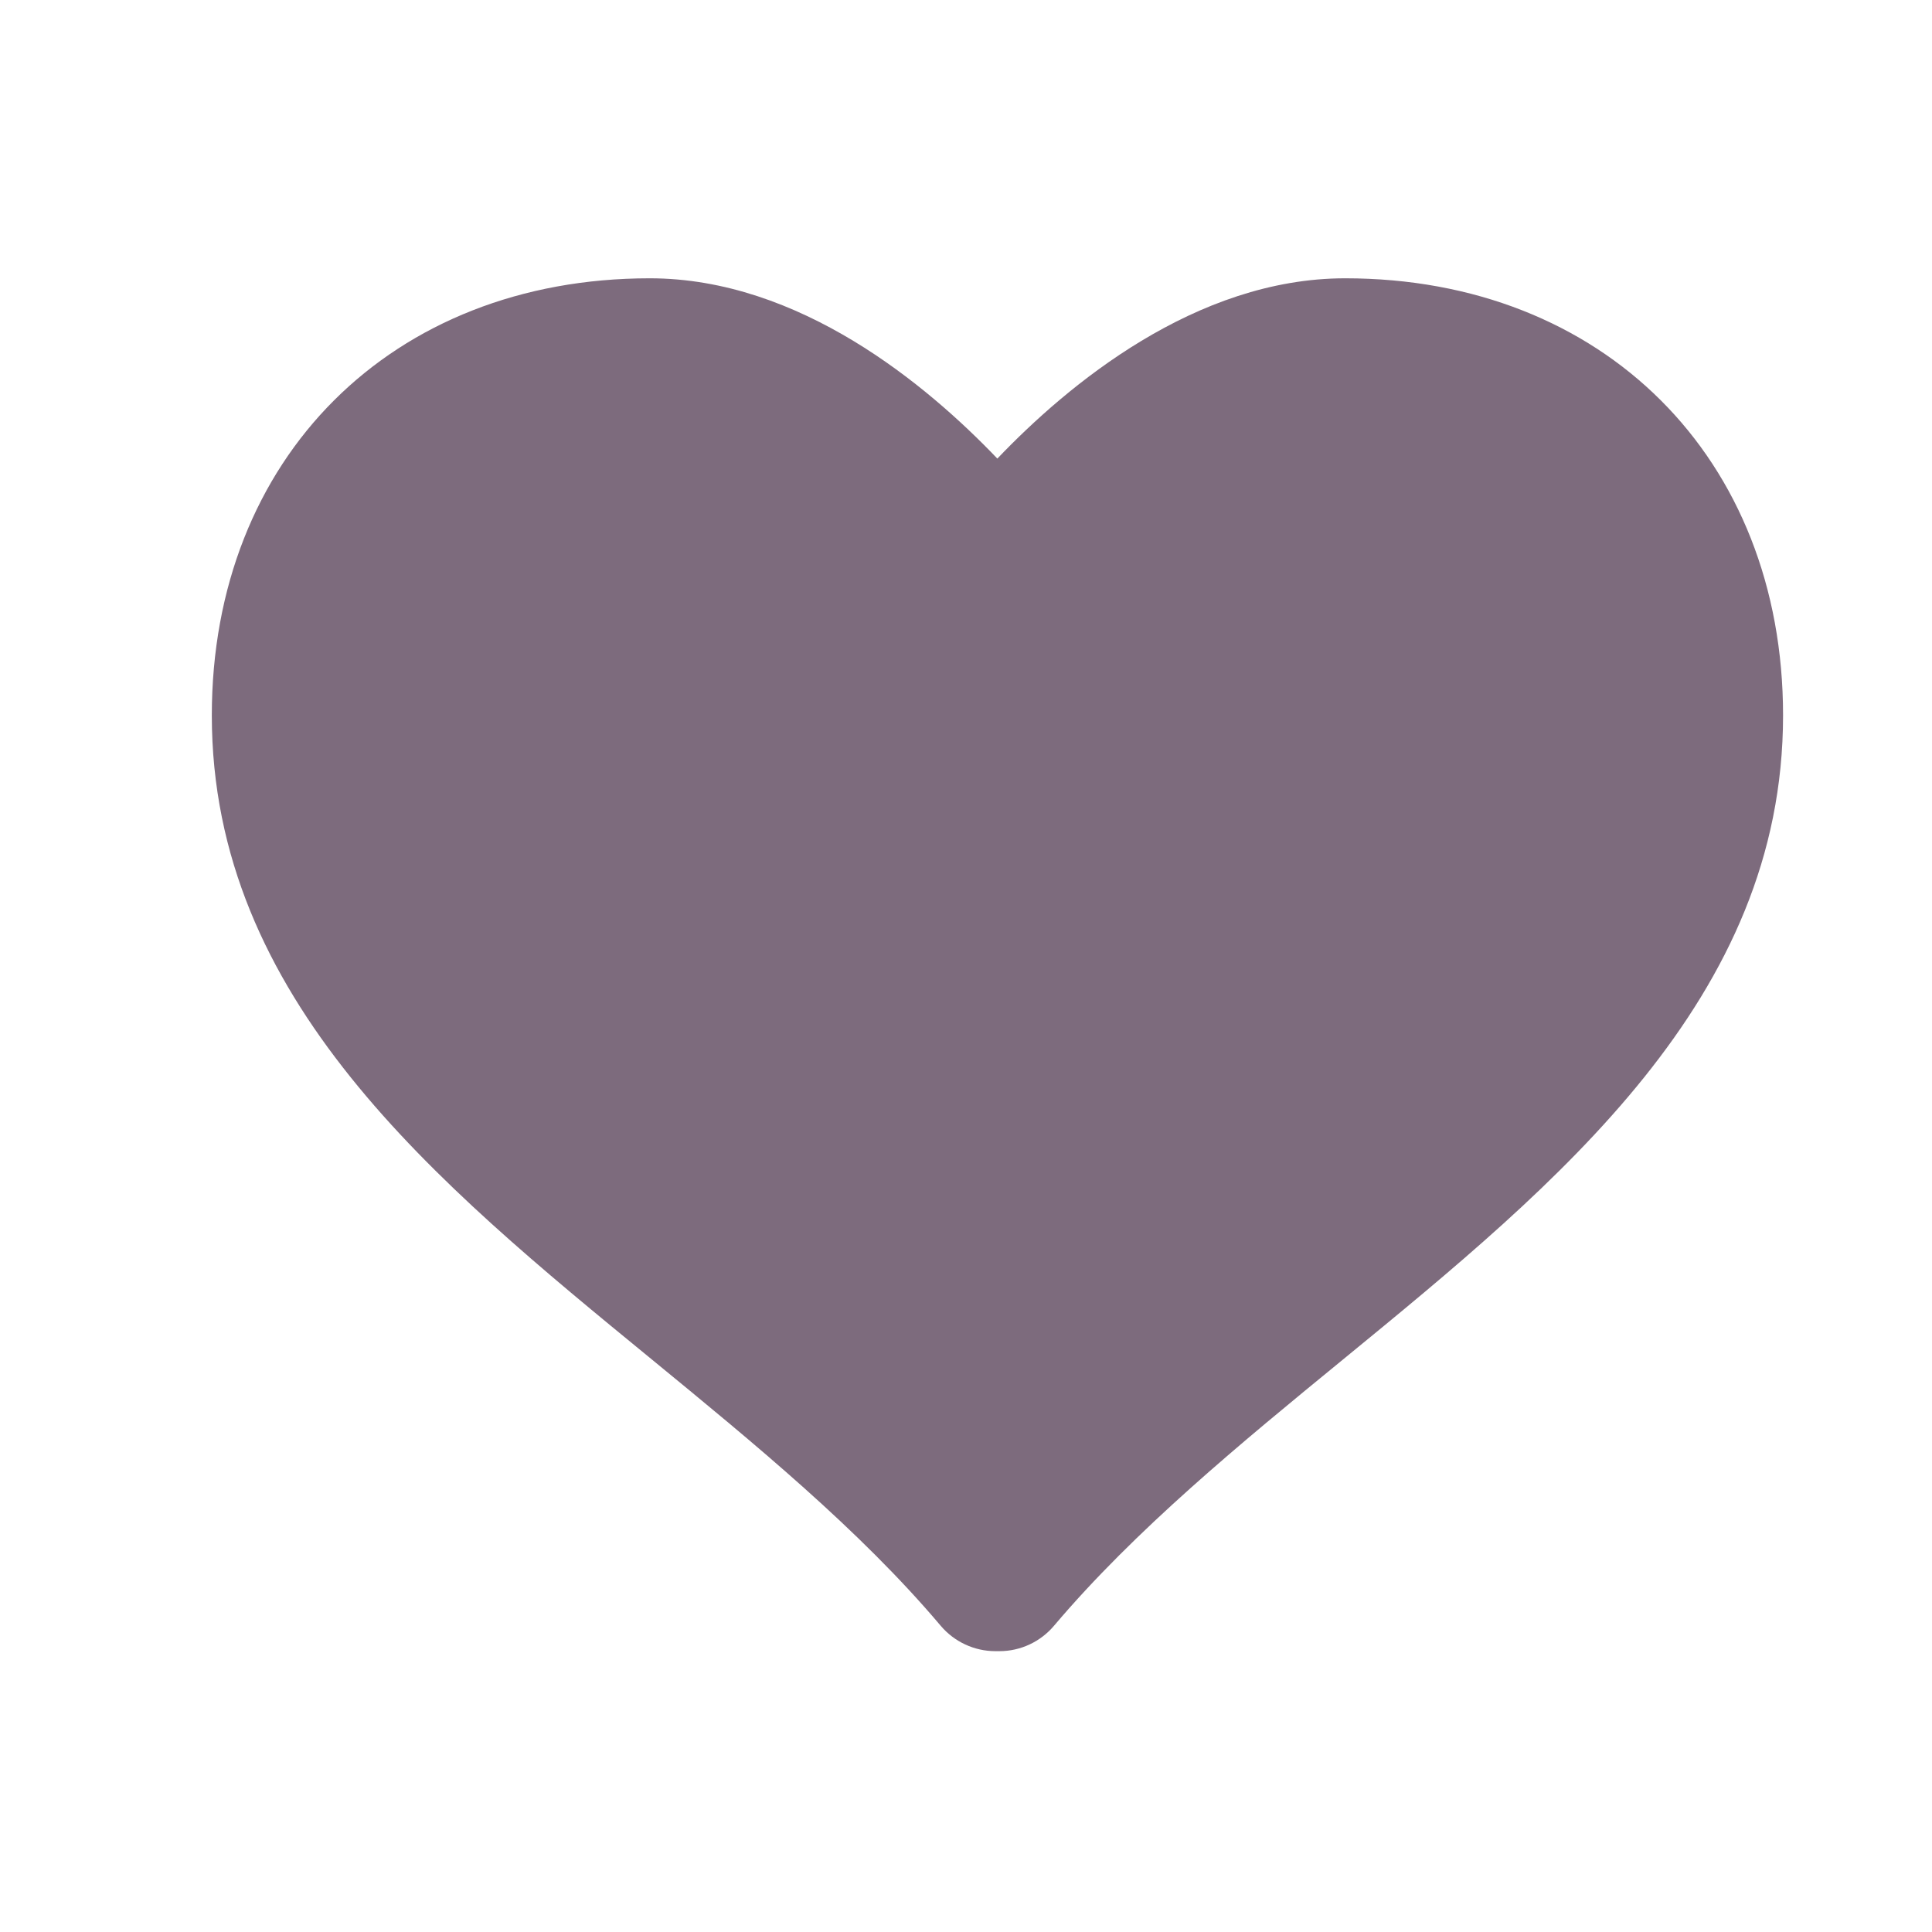 <svg width="22" height="22" viewBox="0 0 22 22" fill="none" xmlns="http://www.w3.org/2000/svg">
<path d="M15.318 3.169C13.613 3.169 12.157 4.384 11.357 5.222C10.556 4.384 9.103 3.169 7.399 3.169C4.462 3.169 2.412 5.216 2.412 8.146C2.412 11.375 4.958 13.462 7.422 15.48C8.585 16.434 9.789 17.42 10.712 18.513C10.867 18.696 11.095 18.802 11.334 18.802H11.381C11.621 18.802 11.848 18.695 12.002 18.513C12.927 17.42 14.13 16.433 15.294 15.48C17.756 13.463 20.304 11.376 20.304 8.146C20.304 5.216 18.254 3.169 15.318 3.169Z" fill="#7D6B7D"/>
</svg>
